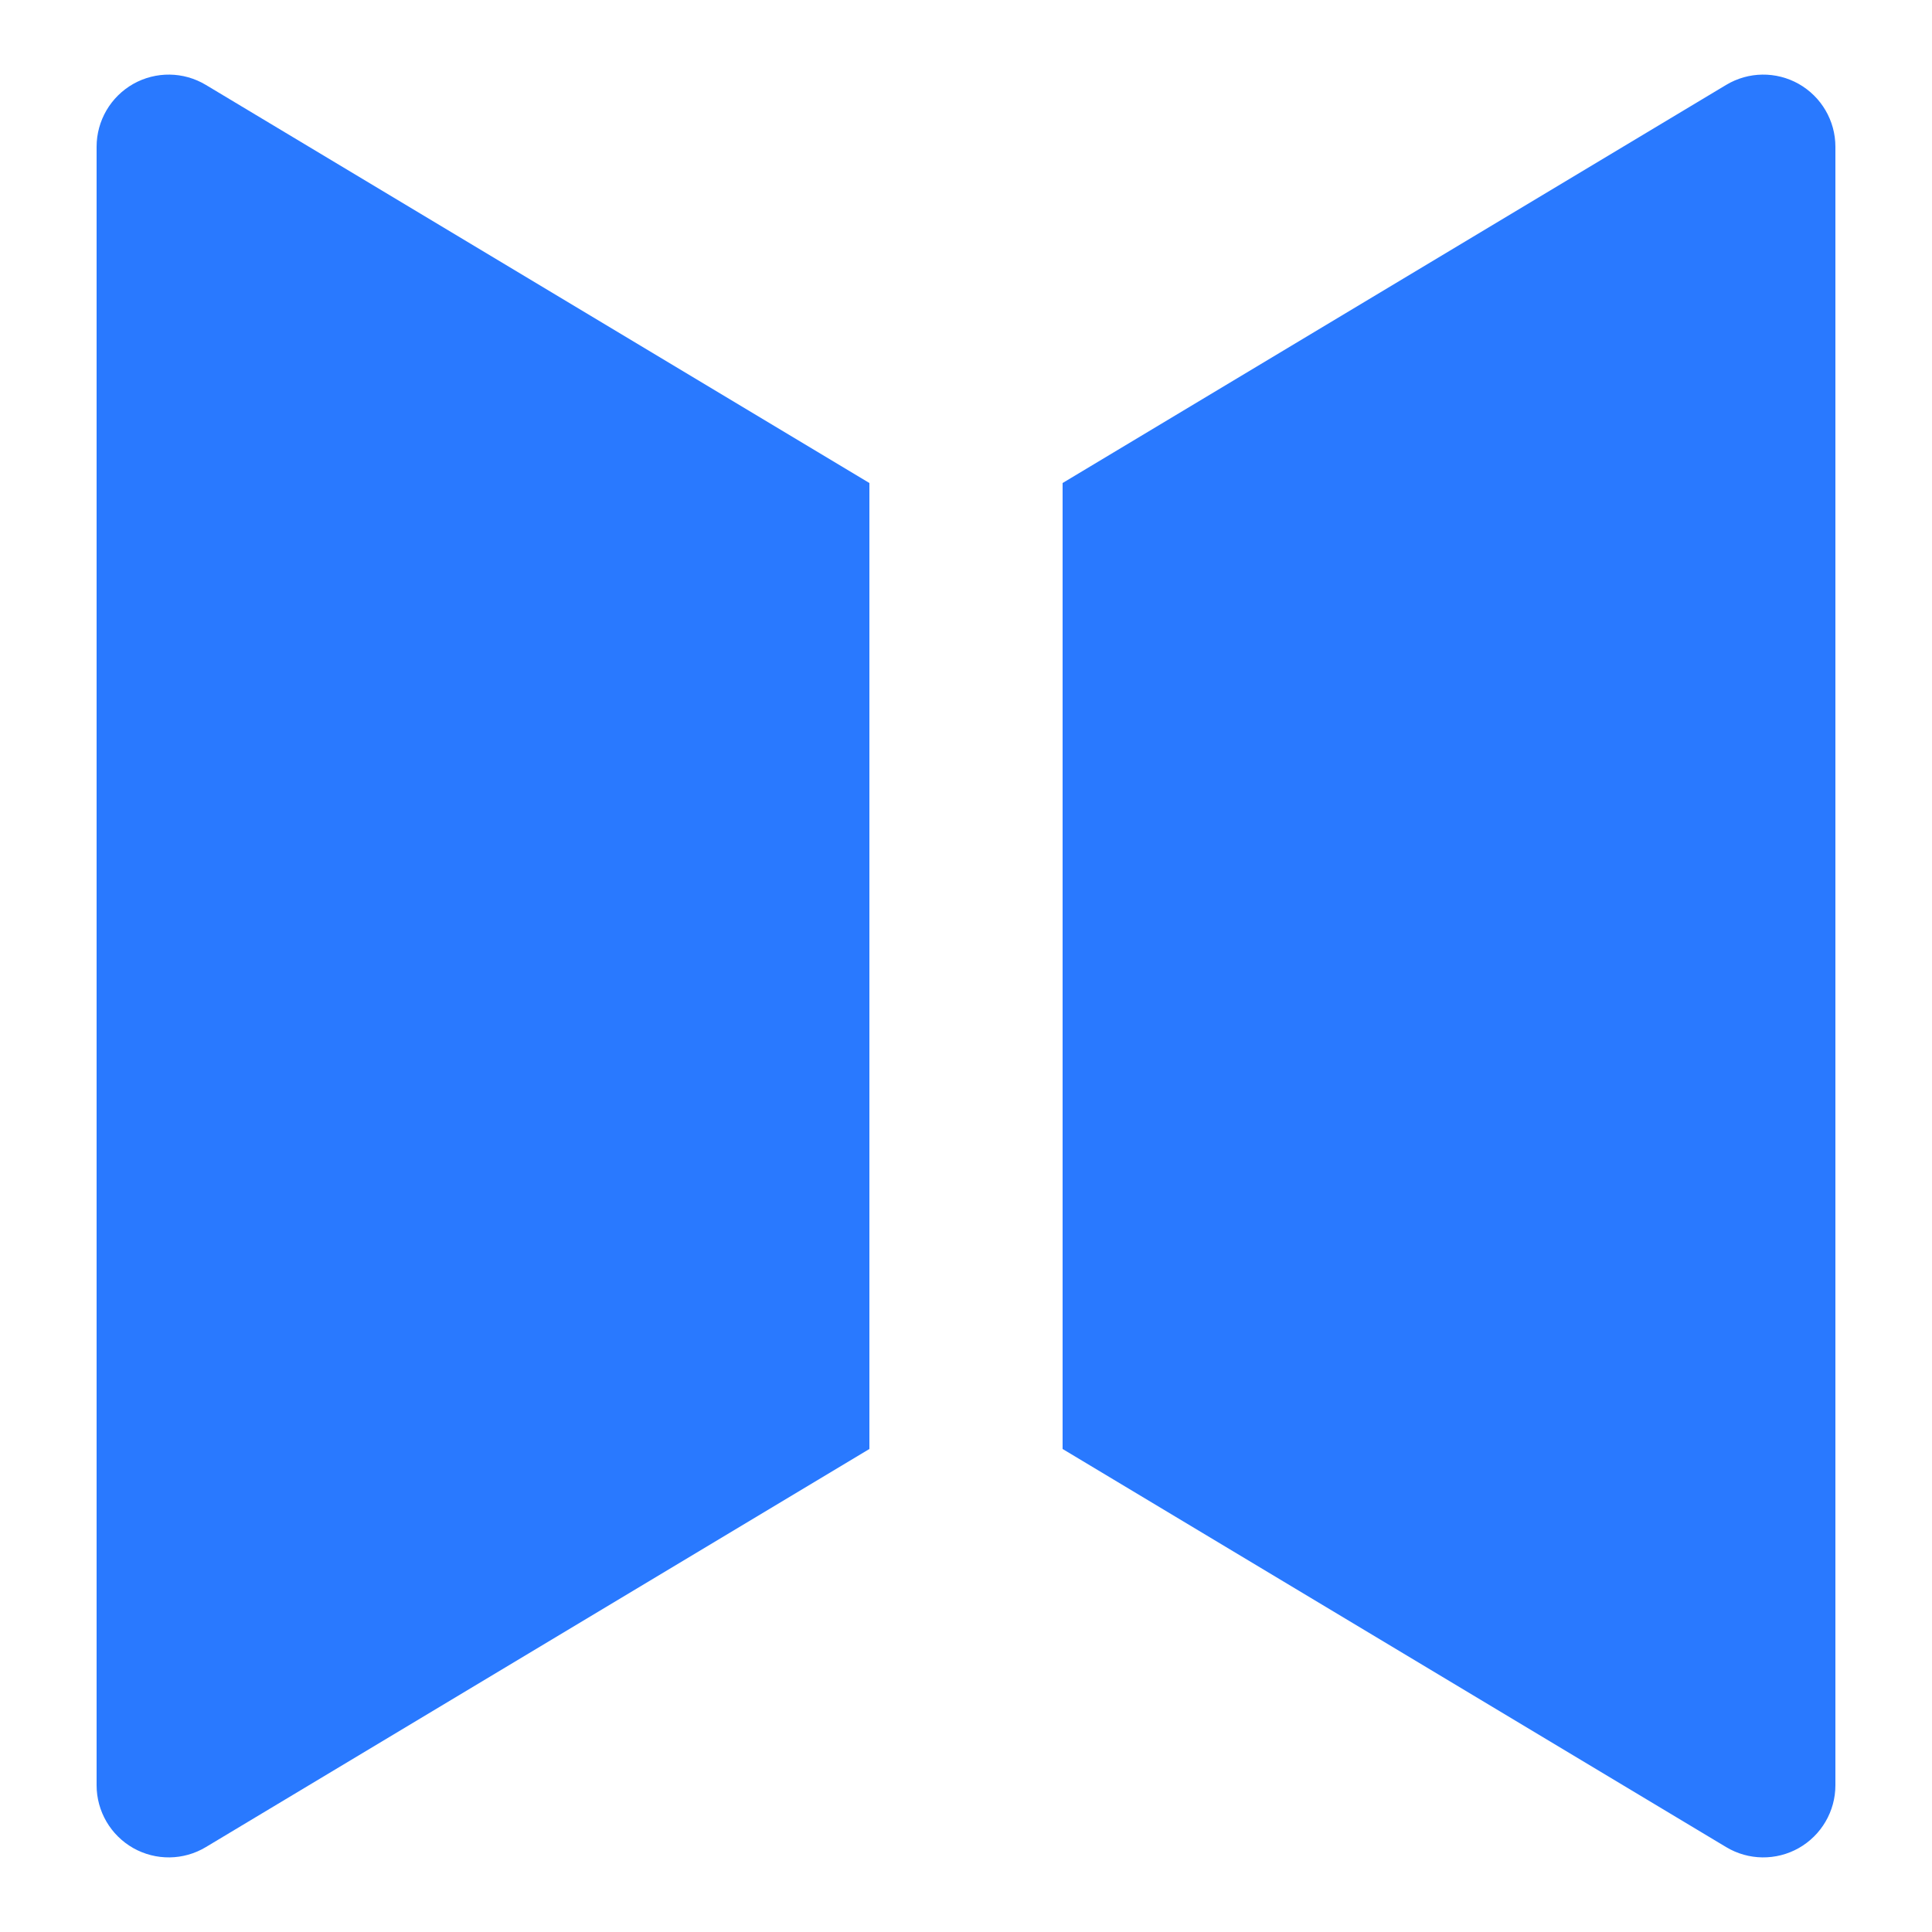<?xml version="1.0" encoding="UTF-8" standalone="no"?>
<!DOCTYPE svg PUBLIC "-//W3C//DTD SVG 1.1//EN" "http://www.w3.org/Graphics/SVG/1.1/DTD/svg11.dtd">
<svg width="100%" height="100%" viewBox="0 0 20 20" version="1.1" xmlns="http://www.w3.org/2000/svg" xmlns:xlink="http://www.w3.org/1999/xlink" xml:space="preserve" xmlns:serif="http://www.serif.com/" style="fill-rule:evenodd;clip-rule:evenodd;stroke-linejoin:round;stroke-miterlimit:2;">
    <g id="dark">
        <g id="blue">
            <path d="M2.131,0.879C1.9,0.74 1.613,0.737 1.379,0.869C1.145,1.002 1,1.25 1,1.519C1,5.089 1,14.911 1,18.481C1,18.75 1.145,18.998 1.379,19.131C1.613,19.263 1.9,19.26 2.131,19.121C4.337,17.798 9,15 9,15L9,5C9,5 4.337,2.202 2.131,0.879ZM17.869,0.879C18.1,0.74 18.387,0.737 18.621,0.869C18.855,1.002 19,1.25 19,1.519C19,5.089 19,14.911 19,18.481C19,18.75 18.855,18.998 18.621,19.131C18.387,19.263 18.1,19.26 17.869,19.121C15.663,17.798 11,15 11,15L11,5C11,5 15.663,2.202 17.869,0.879Z" style="fill:rgb(41,121,255);"/>
        </g>
        <g id="yellow">
        </g>
        <g id="red">
        </g>
        <g id="text">
        </g>
        <g id="working">
        </g>
    </g>
</svg>
